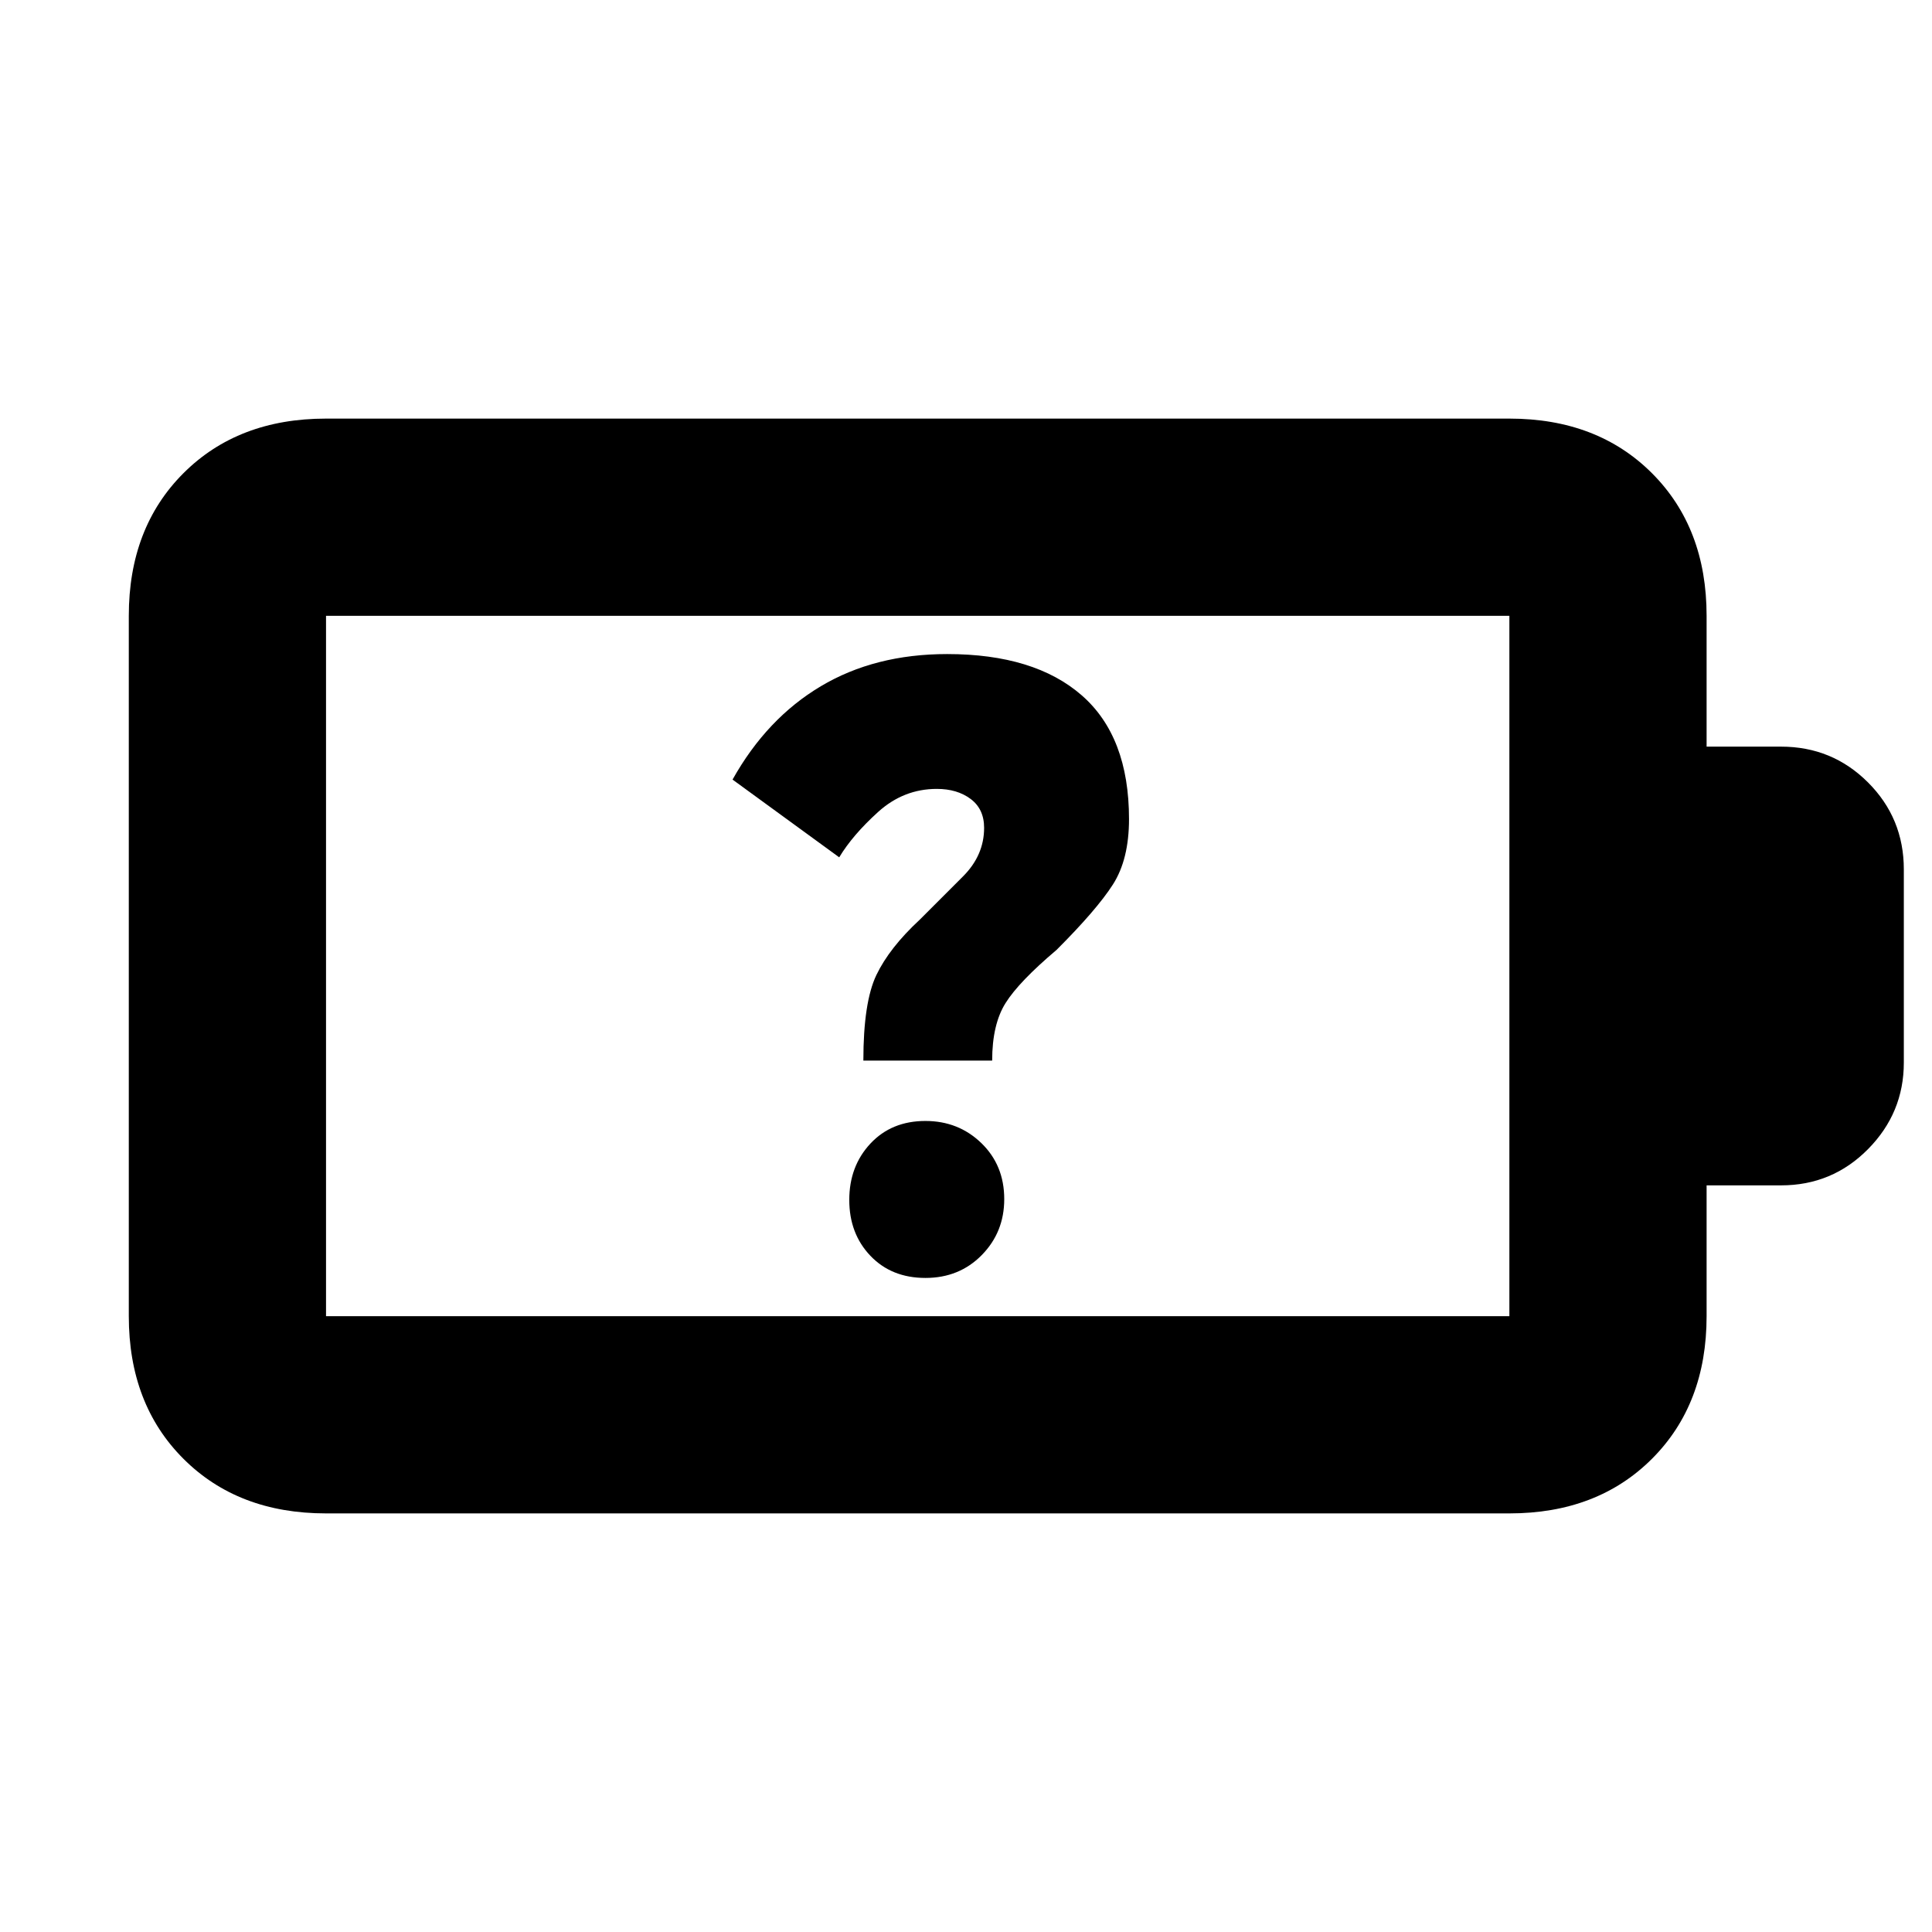 <svg xmlns="http://www.w3.org/2000/svg" height="20" viewBox="0 -960 960 960" width="20"><path d="M459.84-325q16.84 0 28-11.37T499-364.16Q499-381 487.63-392t-27.79-11q-16.84 0-27.34 11.24-10.5 11.25-10.5 28Q422-347 432.5-336t27.34 11ZM429-433h64q0-18 6.67-28.61Q506.33-472.22 525-488q20-20 28-32.5t8-32.5q0-41-23.5-61.5T470.65-635q-35.97 0-62.81 16Q381-603 364-572.63L417-534q6.66-11.08 19.33-22.54Q449-568 465.5-568q10.13 0 16.81 5 6.69 5 6.69 14.36 0 13.64-10.5 24.14L457-503q-15.05 13.96-21.53 27.48Q429-462 429-433ZM162-306h588v-348H162v348Zm0 98q-43.72 0-70.86-27.14Q64-262.27 64-306v-348q0-43.72 27.14-70.86T162-752h588q43.72 0 70.86 27.14T848-654v65h37q25.42 0 43.21 17.79T946-528v96q0 25-17.79 43T885-371h-37v65q0 43.73-27.14 70.86Q793.72-208 750-208H162Zm0-98v-348 348Z"/></svg>